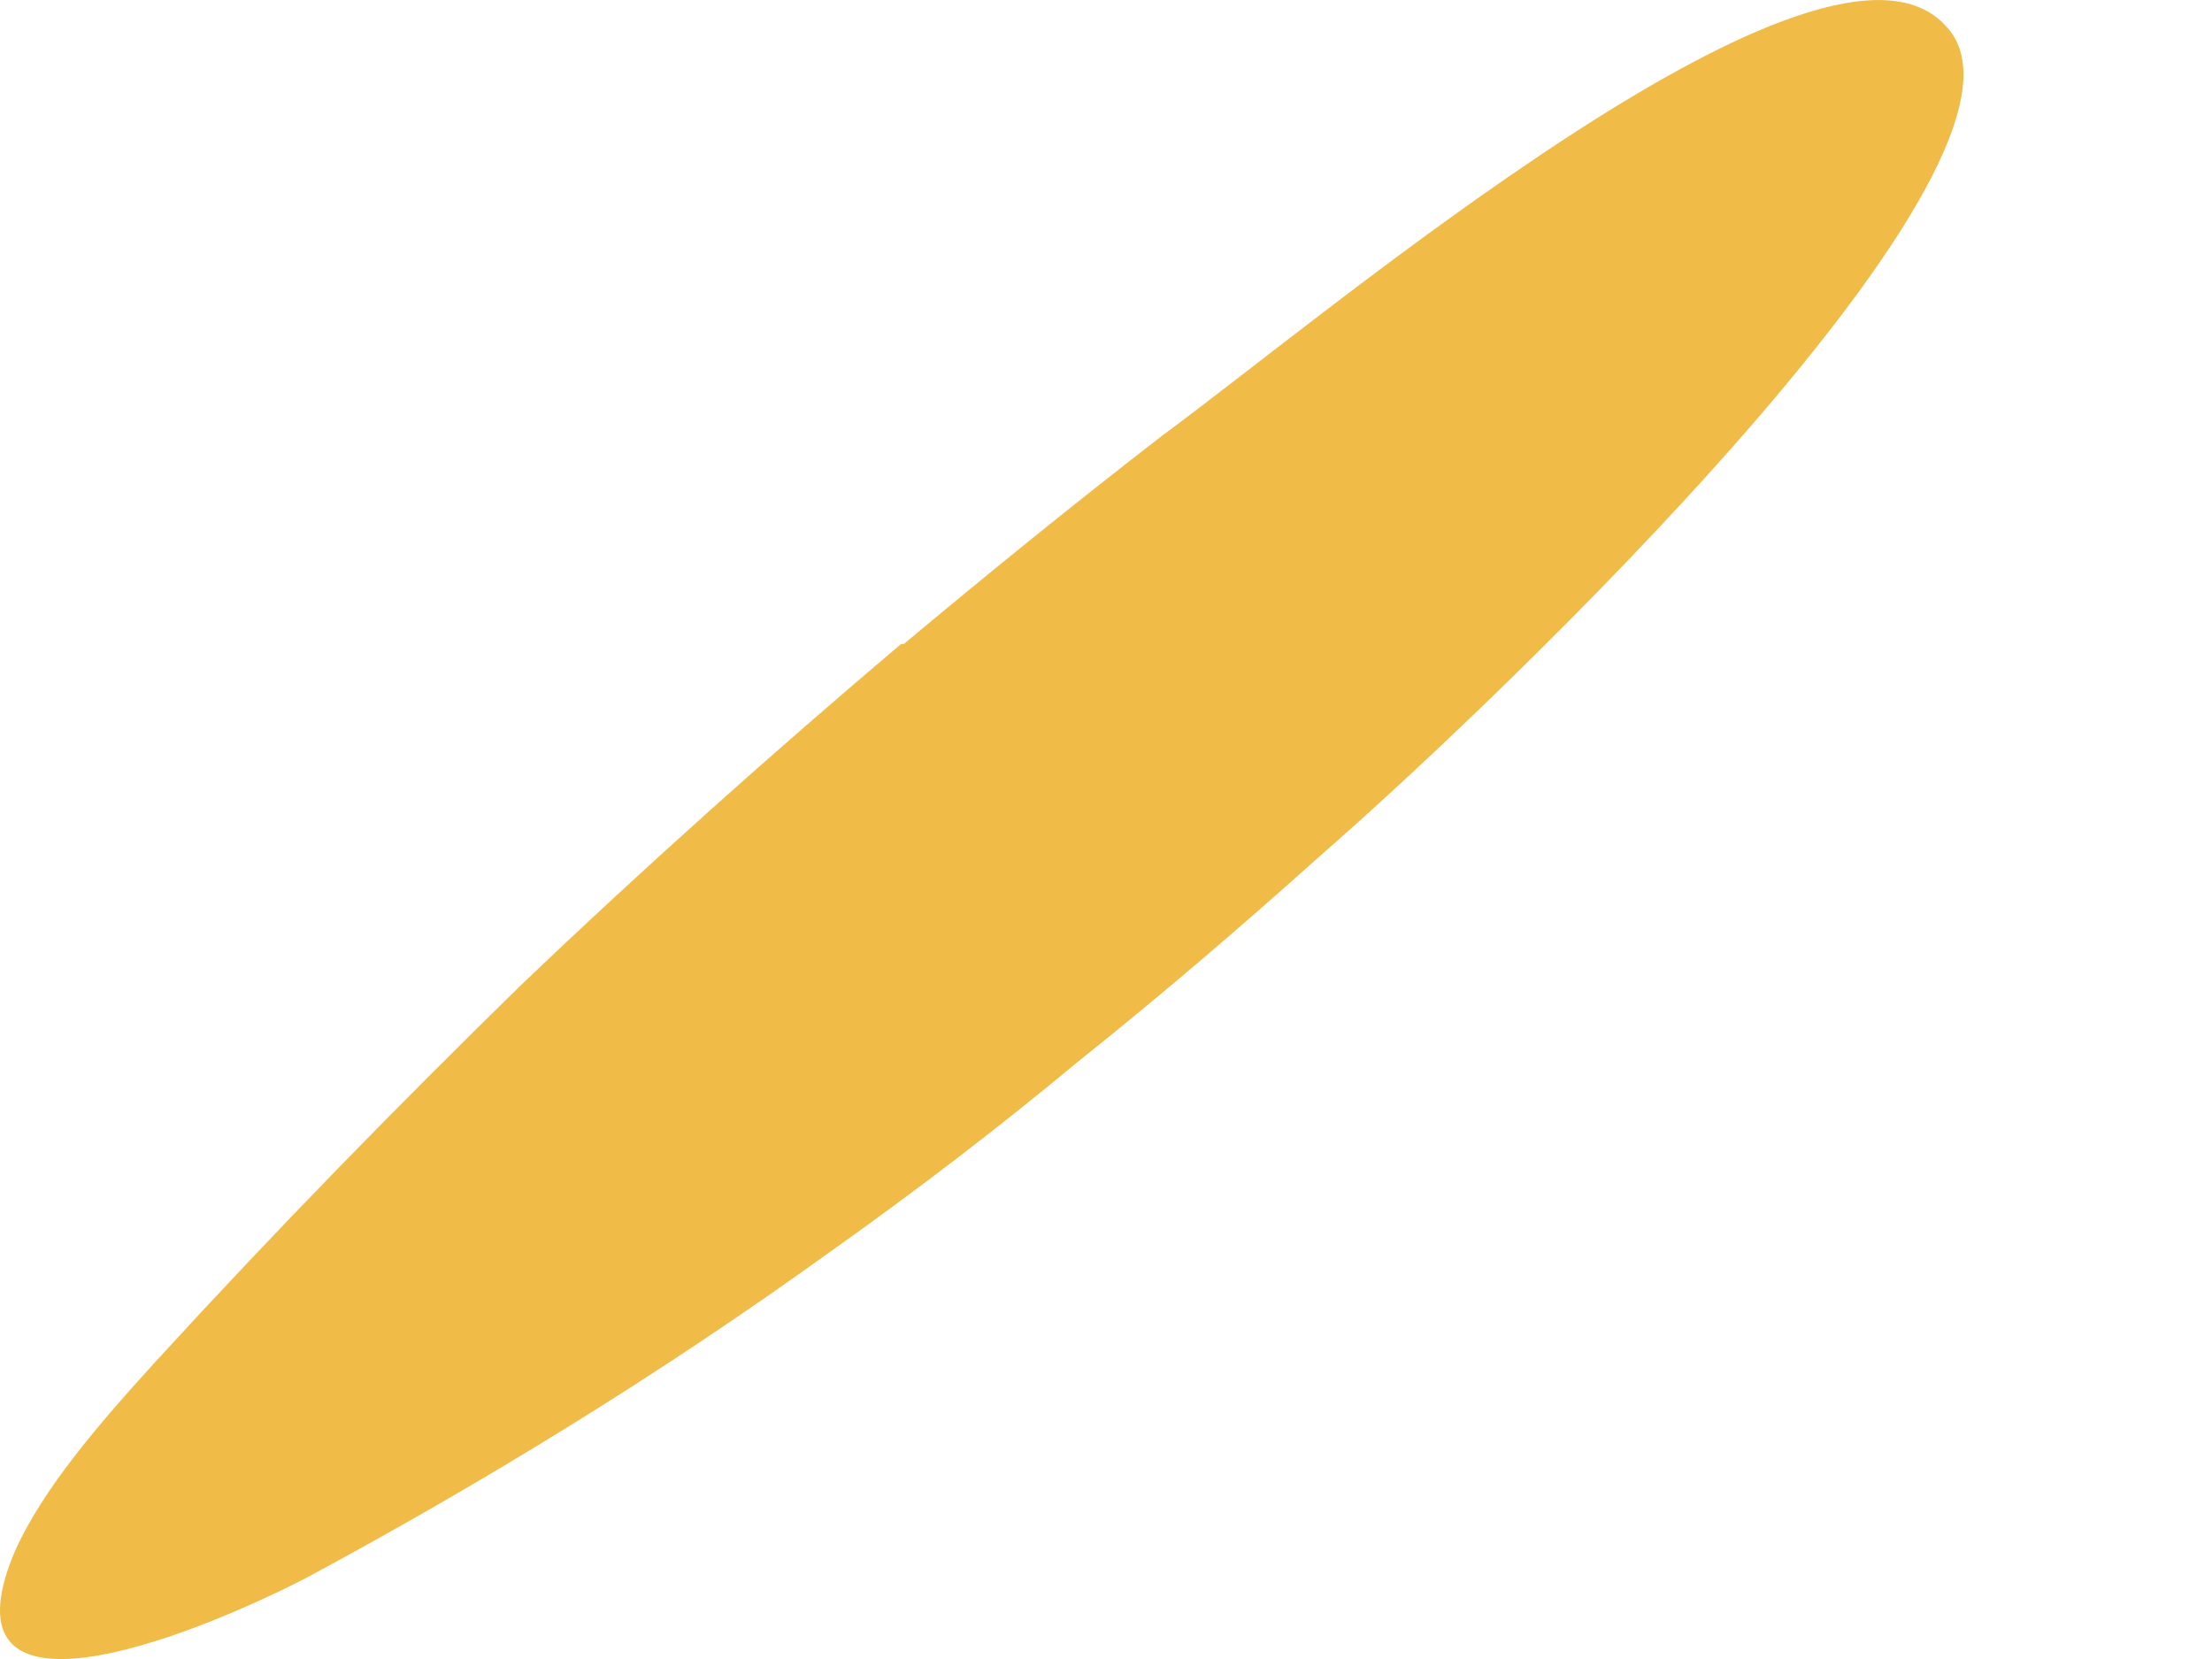 <svg width="8" height="6" viewBox="0 0 8 6" fill="none" xmlns="http://www.w3.org/2000/svg">
<path d="M3.259 2.329C2.796 2.721 2.334 3.133 1.881 3.566C1.439 3.998 0.996 4.451 0.564 4.923C0.363 5.144 0.152 5.386 0.051 5.617C-0.22 6.271 0.655 5.939 1.107 5.707C1.741 5.366 2.384 4.973 2.997 4.531C3.309 4.31 3.611 4.079 3.902 3.837C4.204 3.596 4.496 3.345 4.777 3.093C5.401 2.55 7.482 0.569 7.04 0.097C6.607 -0.396 4.807 1.132 4.204 1.575C3.892 1.816 3.581 2.068 3.269 2.329H3.259Z" fill="#F0BB46"/>
</svg>
